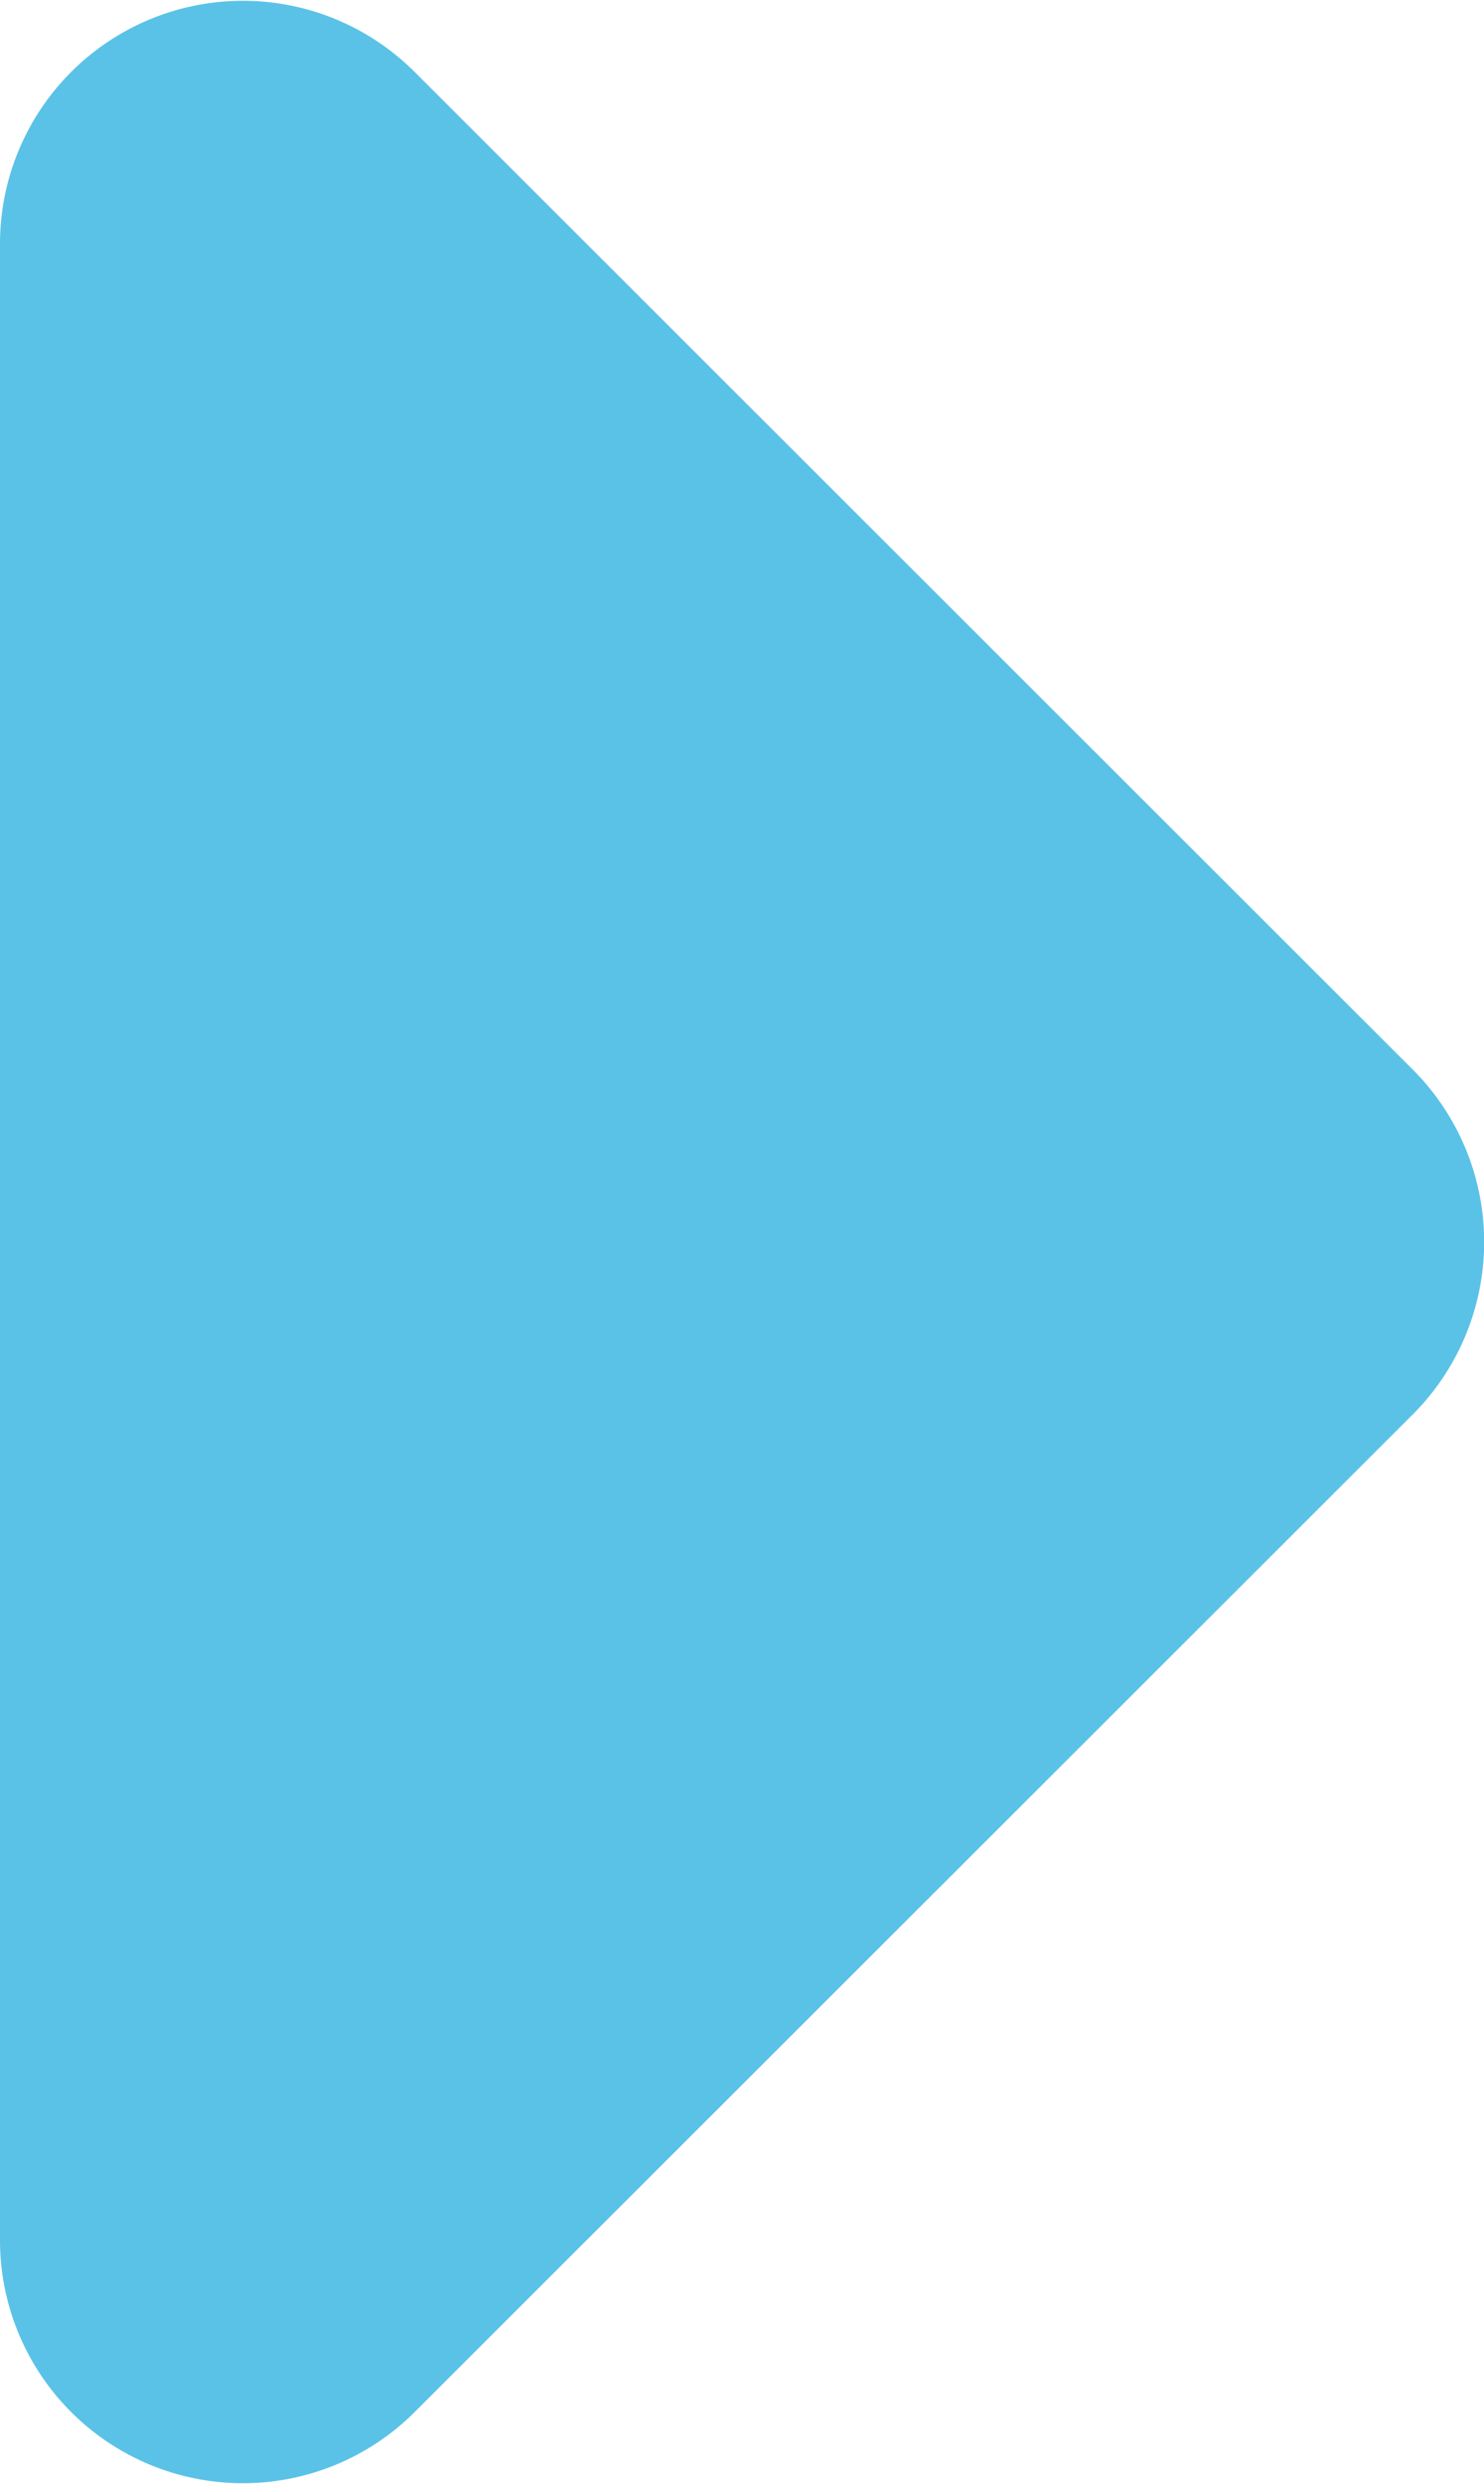 <svg xmlns="http://www.w3.org/2000/svg" viewBox="0 0 16.8 28.11"><defs><style>.cls-1{fill:#5bc2e7;}</style></defs><title>Middel 2</title><g id="Laag_2" data-name="Laag 2"><g id="Agenda"><path id="Pijl_navitgatie_rechts" data-name="Pijl navitgatie rechts" class="cls-1" d="M4.69.81,16,12.11A2.76,2.76,0,0,1,16,16L4.69,27.3A2.75,2.75,0,0,1,0,25.36V2.75A2.75,2.75,0,0,1,4.69.81Z"/></g></g></svg>